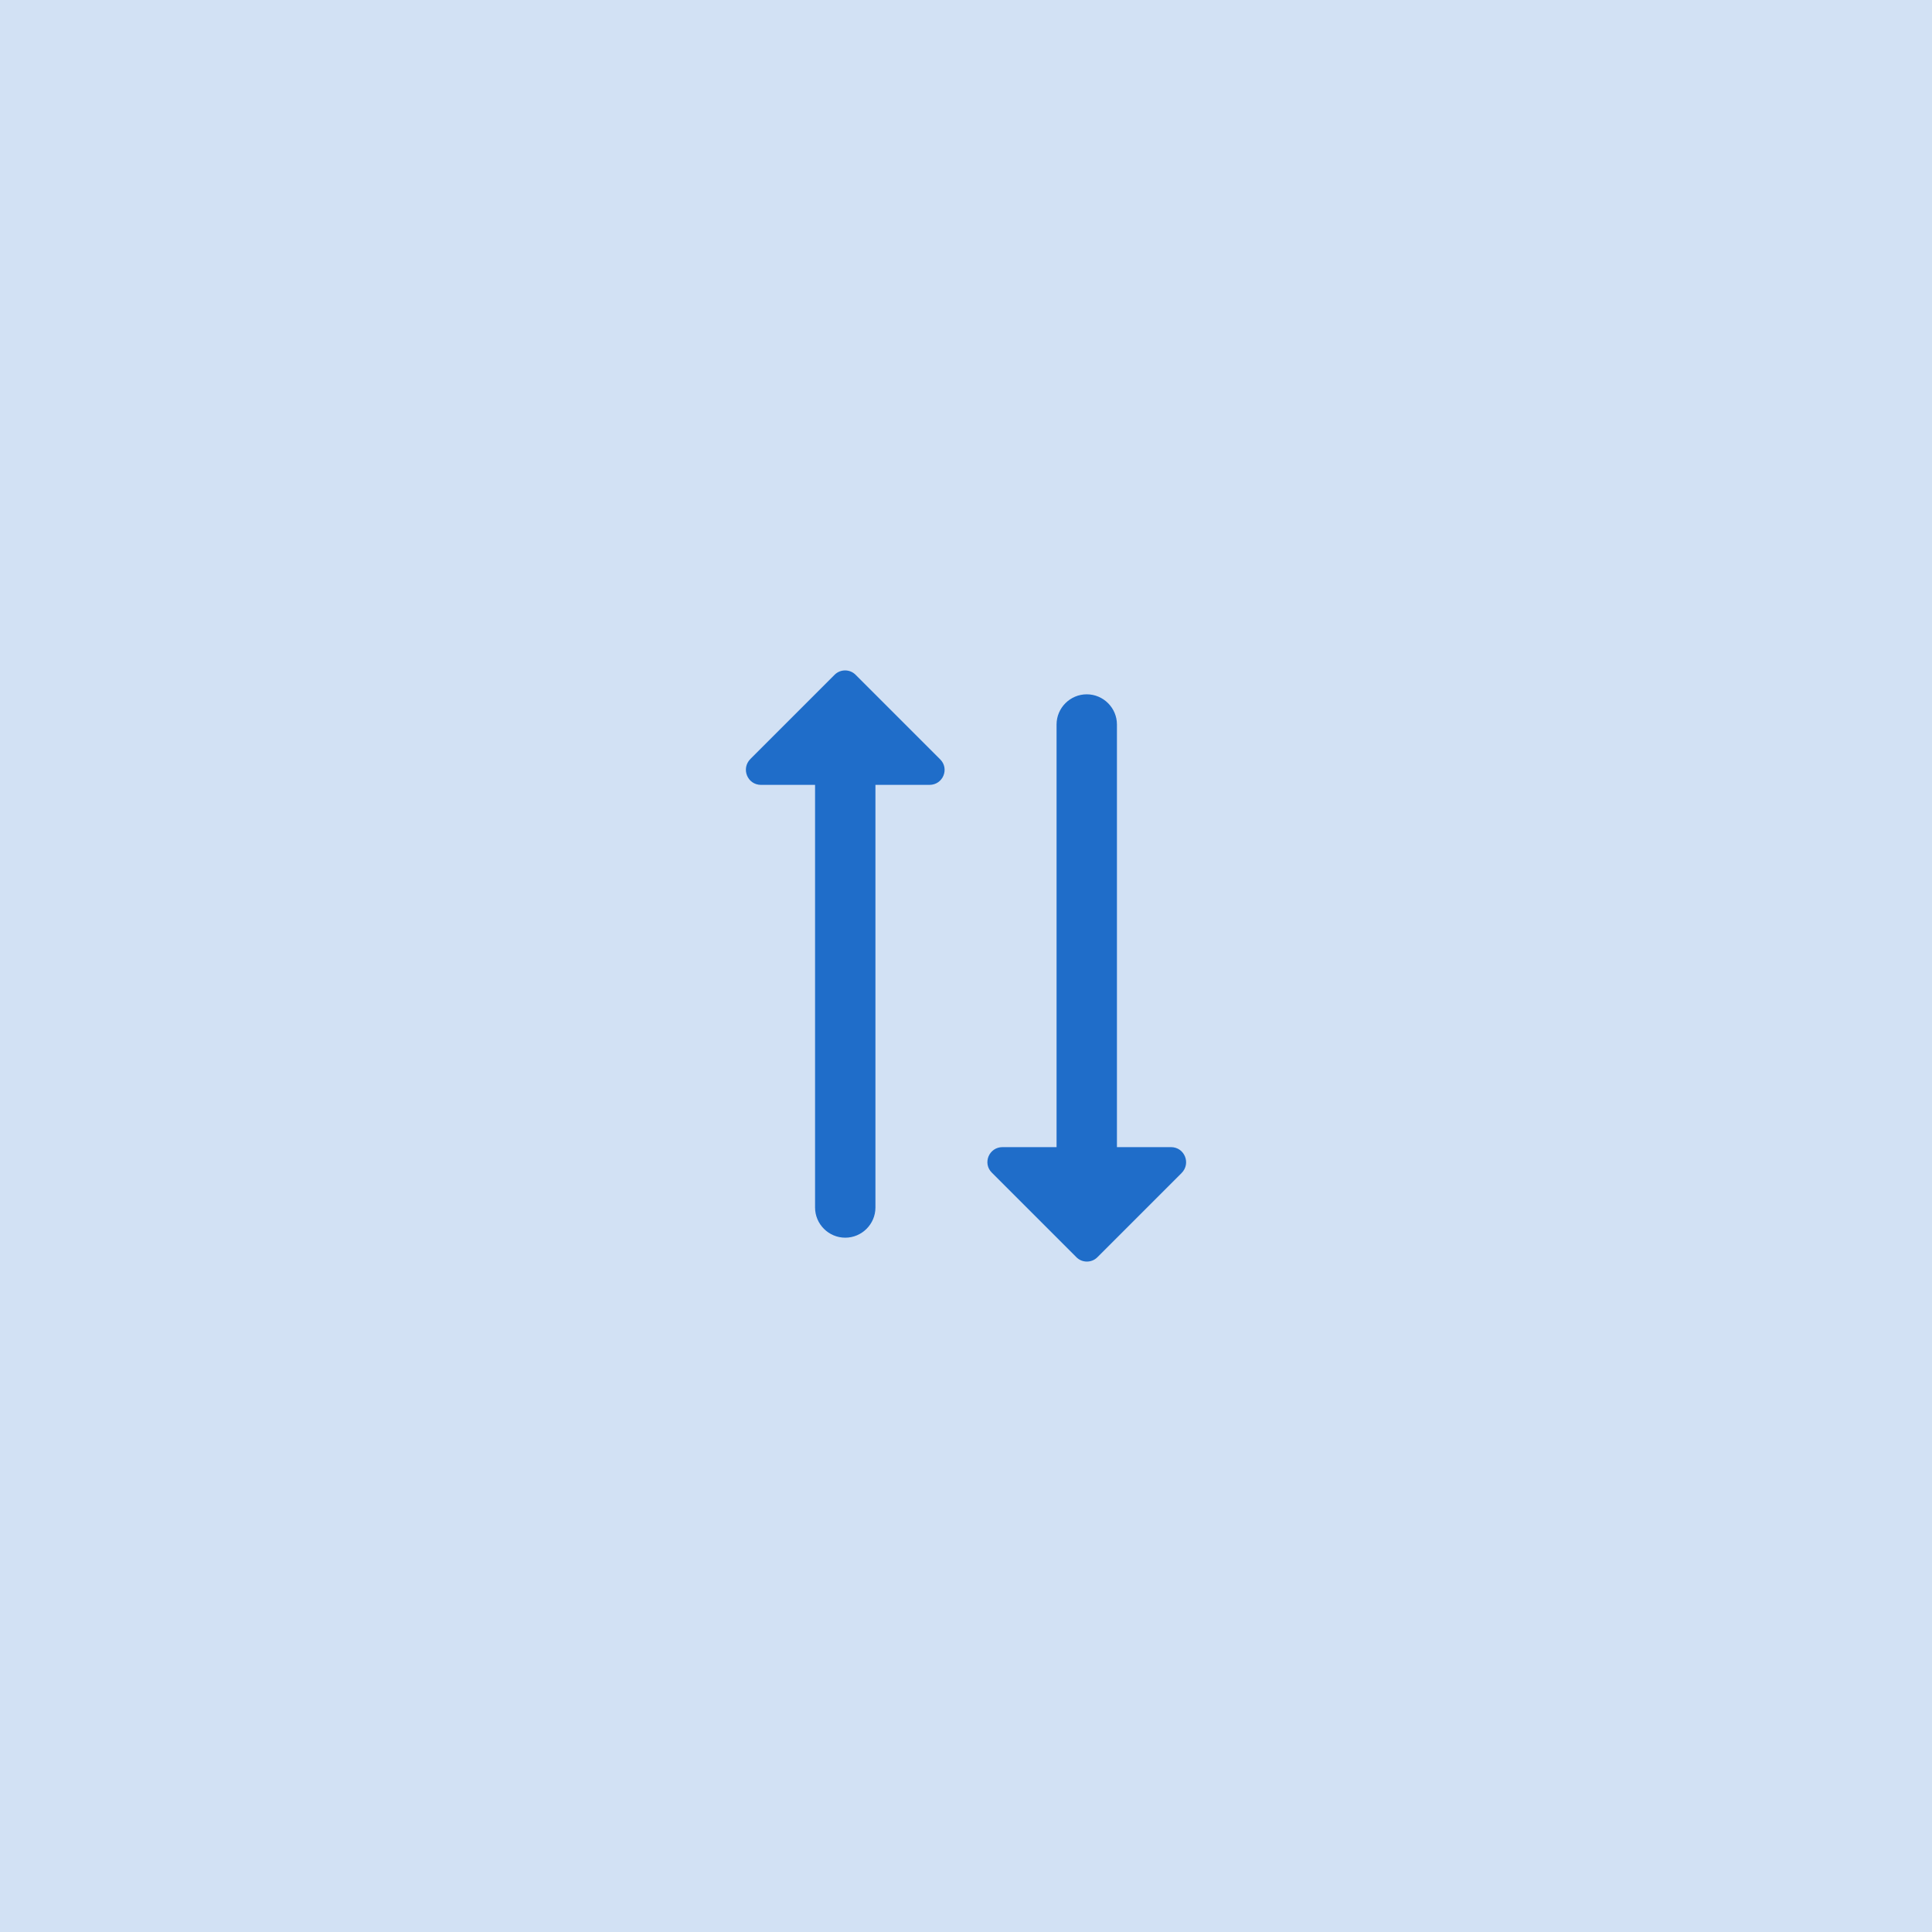 <svg width="64" height="64" viewBox="0 0 64 64" fill="none" xmlns="http://www.w3.org/2000/svg">
<rect width="64" height="64" fill="#1F6DC9" fill-opacity="0.2"/>
<path d="M27.65 22.35L24.86 25.14C24.54 25.46 24.76 26 25.21 26H27V40C27 40.55 27.45 41 28 41C28.55 41 29 40.55 29 40V26H30.79C31.24 26 31.46 25.46 31.14 25.15L28.35 22.36C28.16 22.16 27.84 22.16 27.65 22.35Z" fill="#1F6DC9"/>
<path d="M36.35 41.65L39.14 38.86C39.46 38.54 39.24 38 38.79 38H37V24C37 23.45 36.55 23 36 23C35.45 23 35 23.45 35 24V38H33.21C32.76 38 32.54 38.54 32.86 38.85L35.65 41.64C35.84 41.84 36.16 41.84 36.35 41.65Z" fill="#1F6DC9"/>
</svg>
